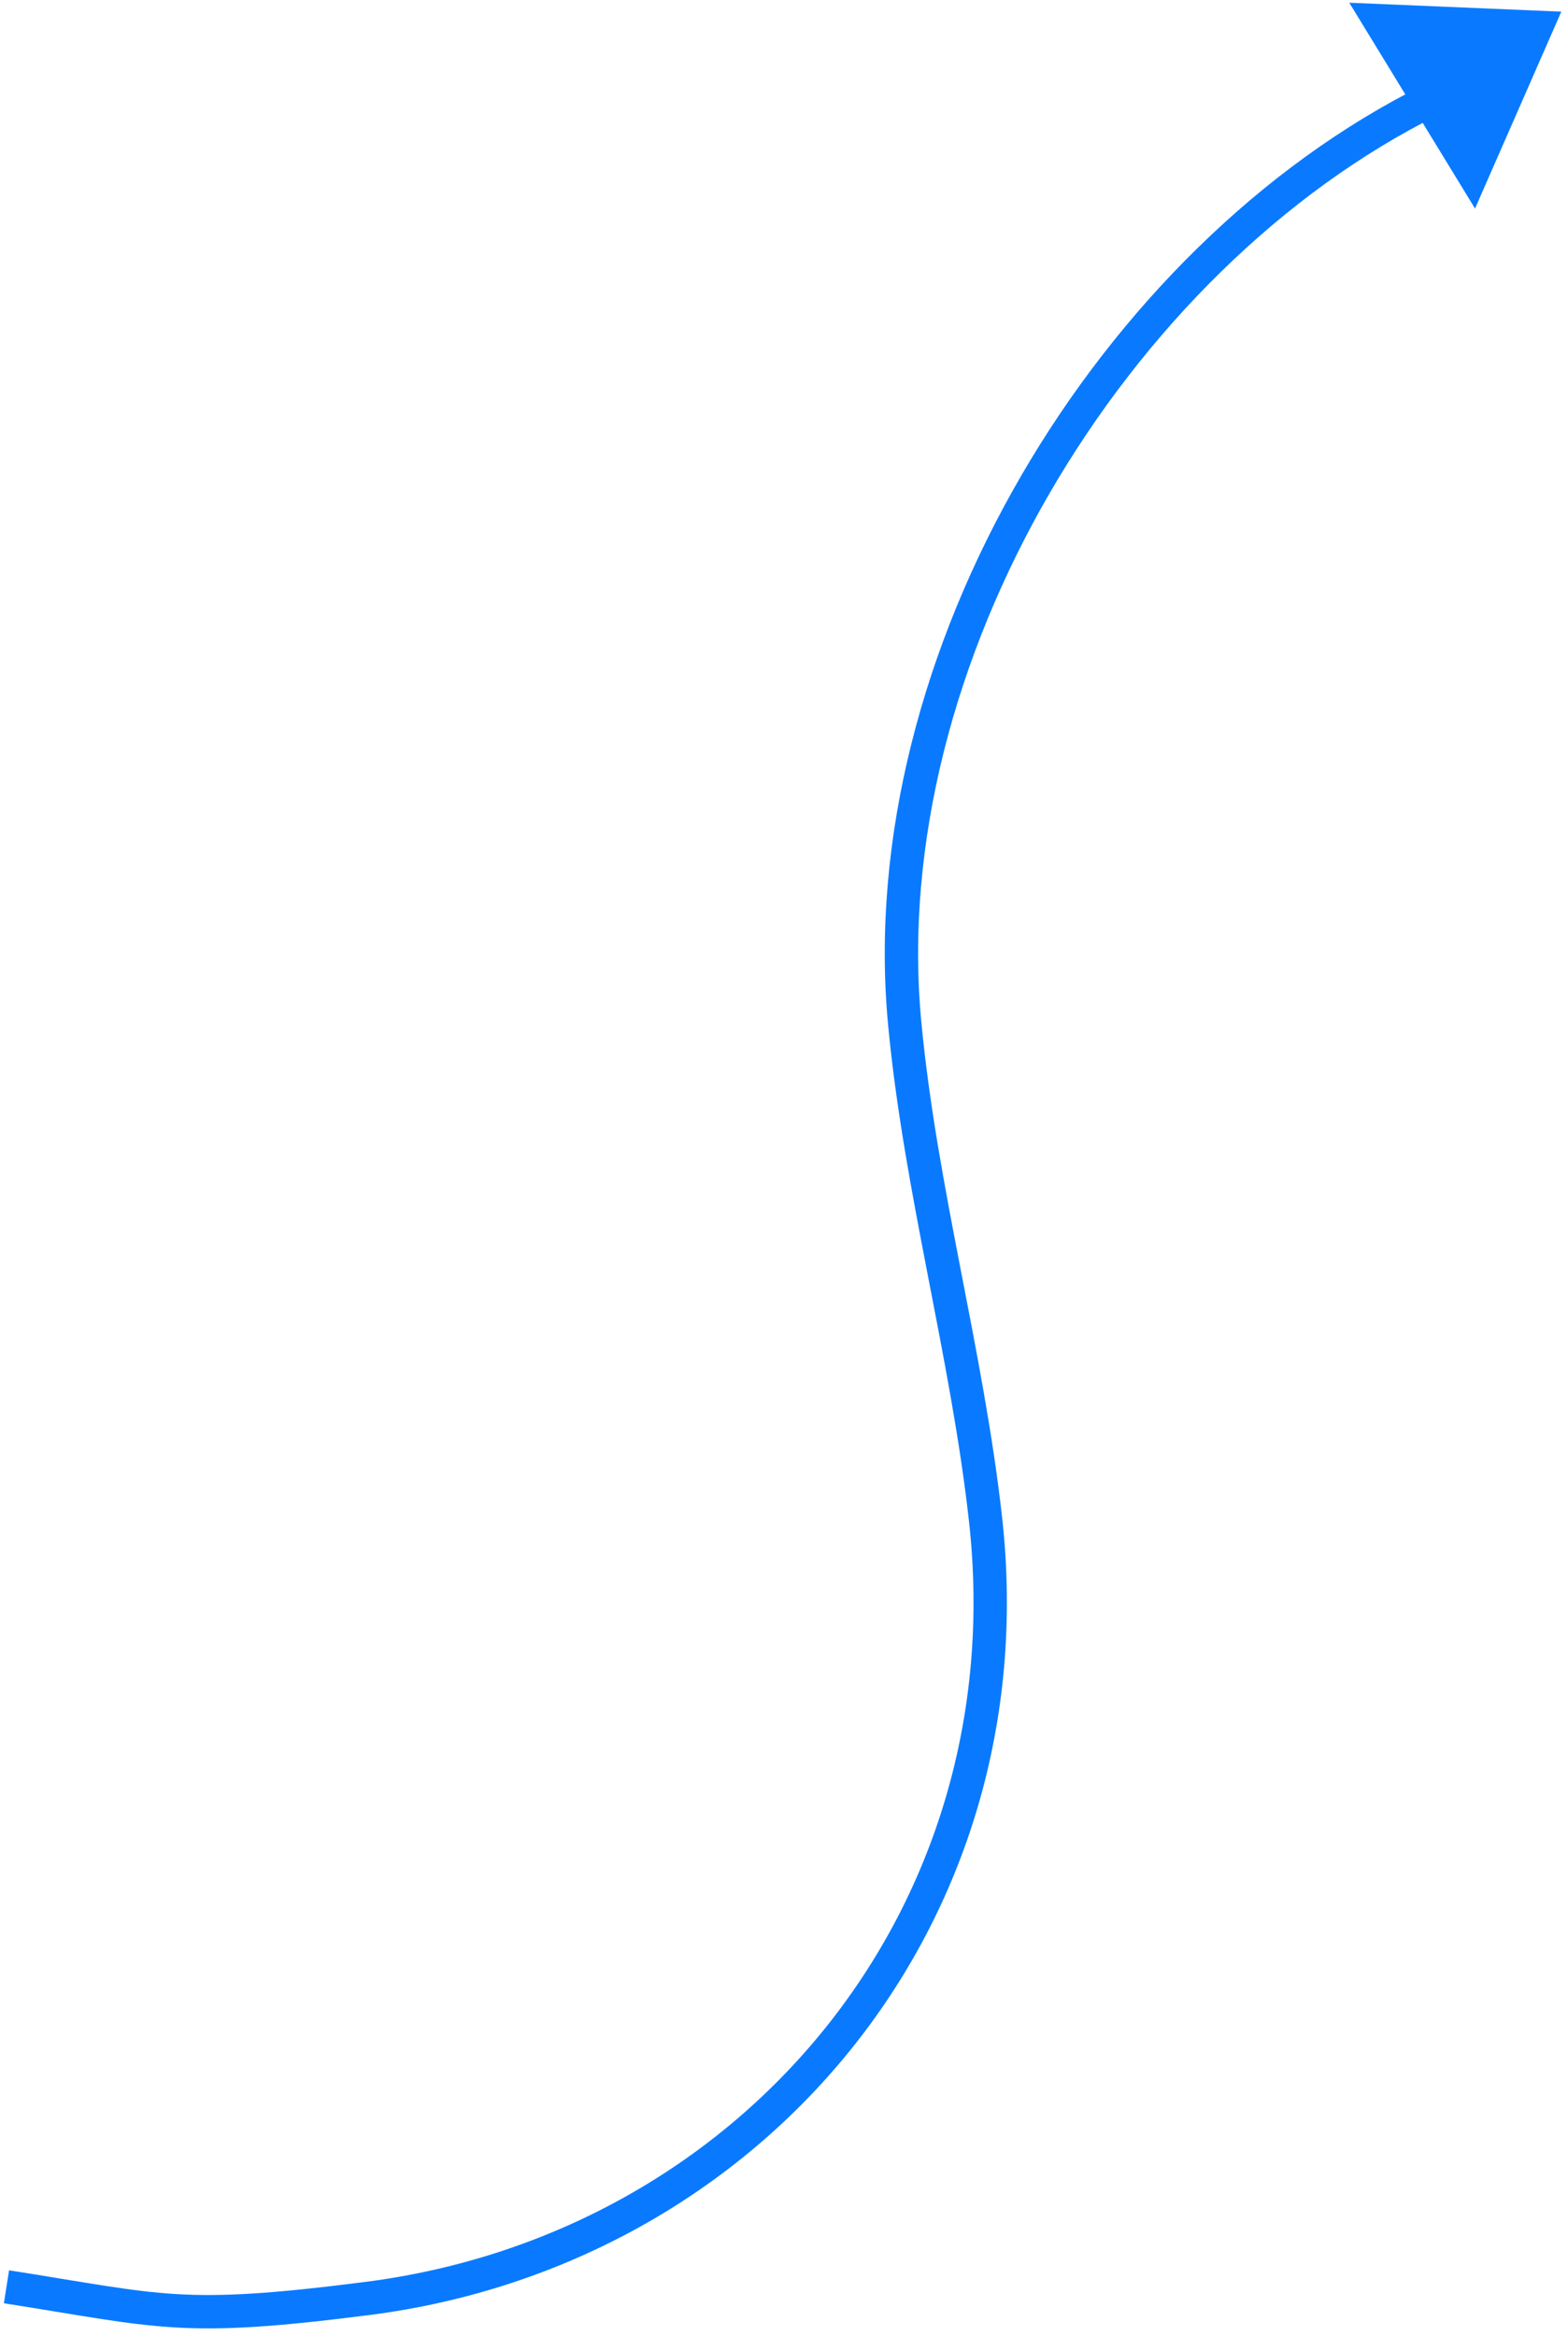 <?xml version="1.0" encoding="UTF-8"?>
<svg width="94px" height="140px" viewBox="0 0 94 140" version="1.1" xmlns="http://www.w3.org/2000/svg" xmlns:xlink="http://www.w3.org/1999/xlink">
    <!-- Generator: sketchtool 53.2 (72643) - https://sketchapp.com -->
    <title>9FF232FD-AFAB-4736-BFDD-D4D15C11066B</title>
    <desc>Created with sketchtool.</desc>
    <g id="Design-2.0" stroke="none" stroke-width="1" fill="none" fill-rule="evenodd">
        <g id="Infoshell-UI-UX-Design-1.0" transform="translate(-1019, -2485)">
            <g id="Group-32" transform="translate(0, 2112)">
                <g id="process" transform="translate(122, 249)">
                    <g id="arrow" transform="translate(108, 88)">
                        <g id="Arrow/blue" transform="translate(836.493, 106.5) scale(1, -1) rotate(17) translate(-836.493, -106.5) translate(771.993, 49)">
                            <path d="M0,7.644 C8.474,3.528 9.36,2.551 20.497,0.647 C43.296,-3.251 65.137,10.782 69.579,34.481 C71.428,44.344 71.614,54.485 73.633,64.314 C78.04,85.761 98.925,104.521 120,108" id="Path-2" stroke="#097AFF" stroke-width="2"></path>
                            <polygon id="Path-3" fill="#097AFF" points="120.603 101 117 115 129 110.772"></polygon>
                        </g>
                    </g>
                </g>
            </g>
        </g>
    </g>
</svg>